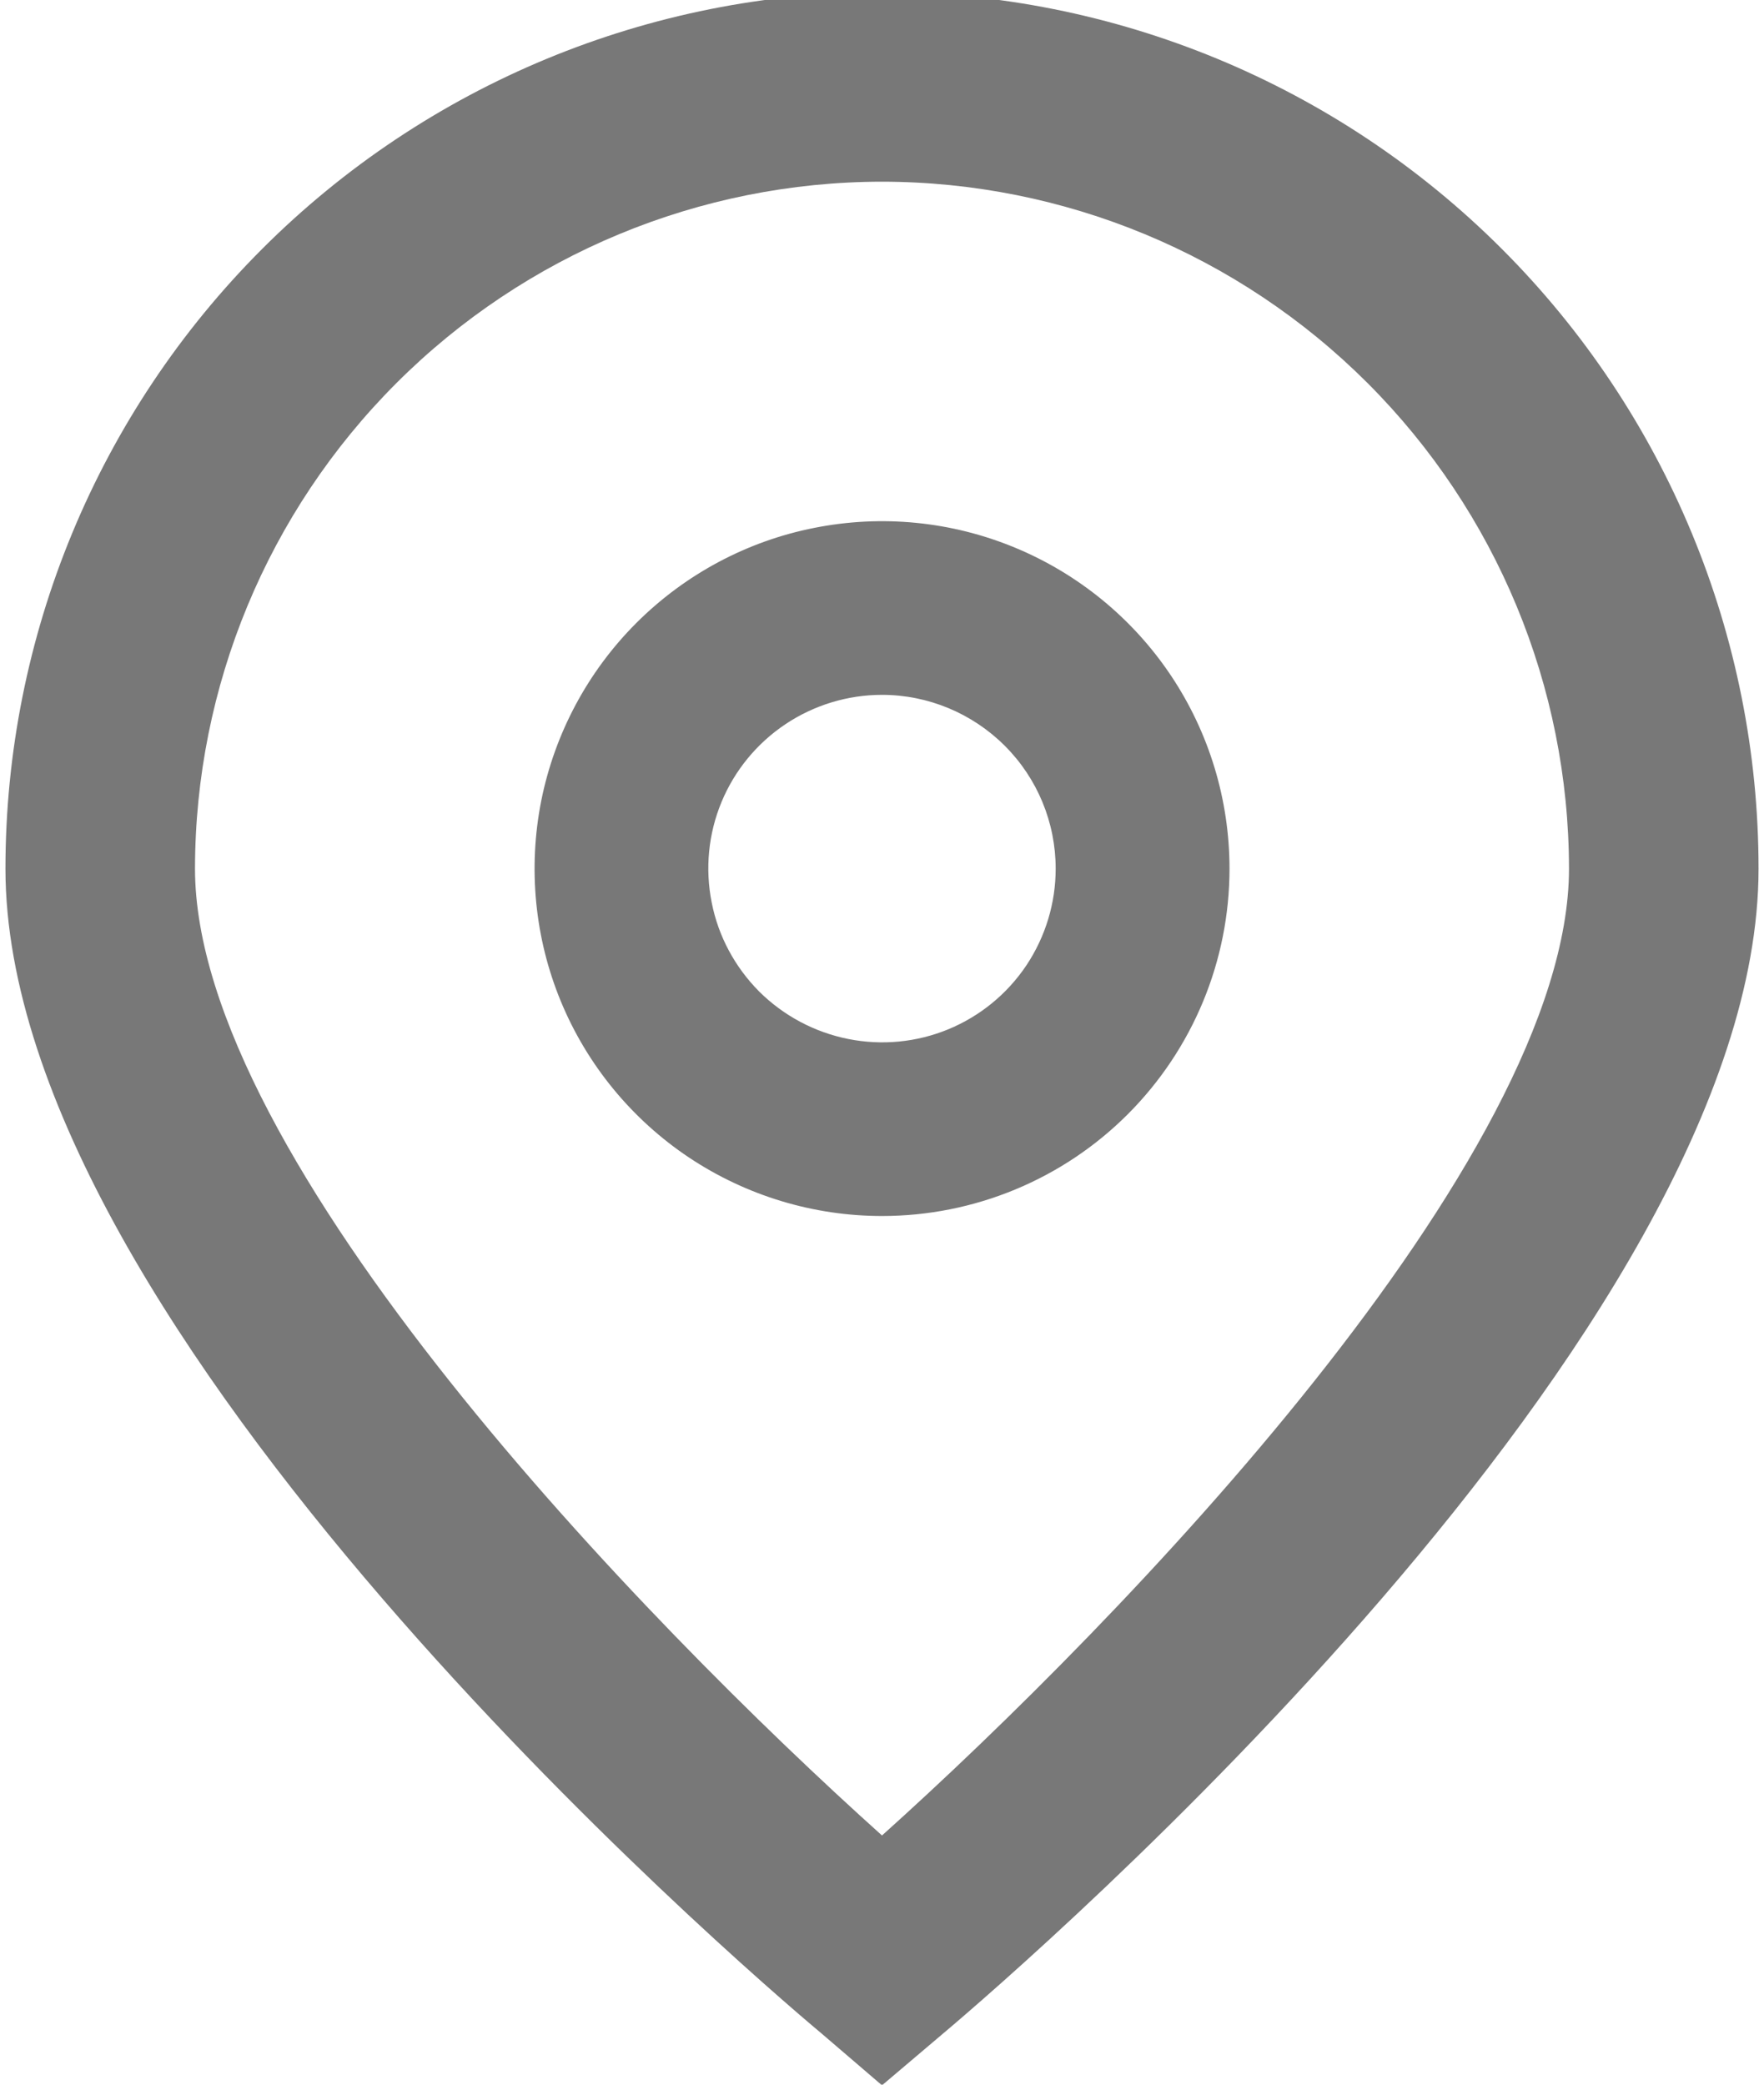 <svg width="11" height="13" viewBox="0 0 11 13" fill="none" xmlns="http://www.w3.org/2000/svg">
<path d="M5.5 13.004L5.121 12.679C4.598 12.242 0.034 8.3 0.034 5.417C0.034 3.967 0.61 2.577 1.635 1.552C2.66 0.527 4.05 -0.049 5.5 -0.049C6.95 -0.049 8.34 0.527 9.365 1.552C10.39 2.577 10.966 3.967 10.966 5.417C10.966 8.3 6.402 12.242 5.881 12.681L5.5 13.004ZM5.5 1.133C4.364 1.134 3.275 1.586 2.472 2.389C1.669 3.192 1.217 4.281 1.216 5.417C1.216 7.228 4.024 10.122 5.5 11.446C6.976 10.121 9.784 7.226 9.784 5.417C9.783 4.281 9.331 3.192 8.528 2.389C7.725 1.586 6.636 1.134 5.5 1.133Z" fill="#787878"/>
<path d="M5.5 7.583C5.072 7.583 4.653 7.456 4.296 7.218C3.94 6.98 3.662 6.642 3.498 6.246C3.334 5.85 3.292 5.414 3.375 4.994C3.459 4.574 3.665 4.188 3.968 3.885C4.271 3.582 4.657 3.375 5.077 3.292C5.498 3.208 5.933 3.251 6.329 3.415C6.725 3.579 7.064 3.857 7.302 4.213C7.54 4.569 7.667 4.988 7.667 5.417C7.667 5.991 7.439 6.542 7.032 6.949C6.626 7.355 6.075 7.583 5.5 7.583ZM5.5 4.333C5.286 4.333 5.076 4.397 4.898 4.516C4.72 4.635 4.581 4.804 4.499 5.002C4.417 5.2 4.396 5.418 4.438 5.628C4.479 5.838 4.583 6.031 4.734 6.183C4.886 6.334 5.079 6.437 5.289 6.479C5.499 6.521 5.717 6.5 5.915 6.418C6.113 6.336 6.282 6.197 6.401 6.019C6.52 5.84 6.583 5.631 6.583 5.417C6.583 5.129 6.469 4.854 6.266 4.651C6.063 4.448 5.787 4.333 5.5 4.333Z" fill="#787878"/>
</svg>
